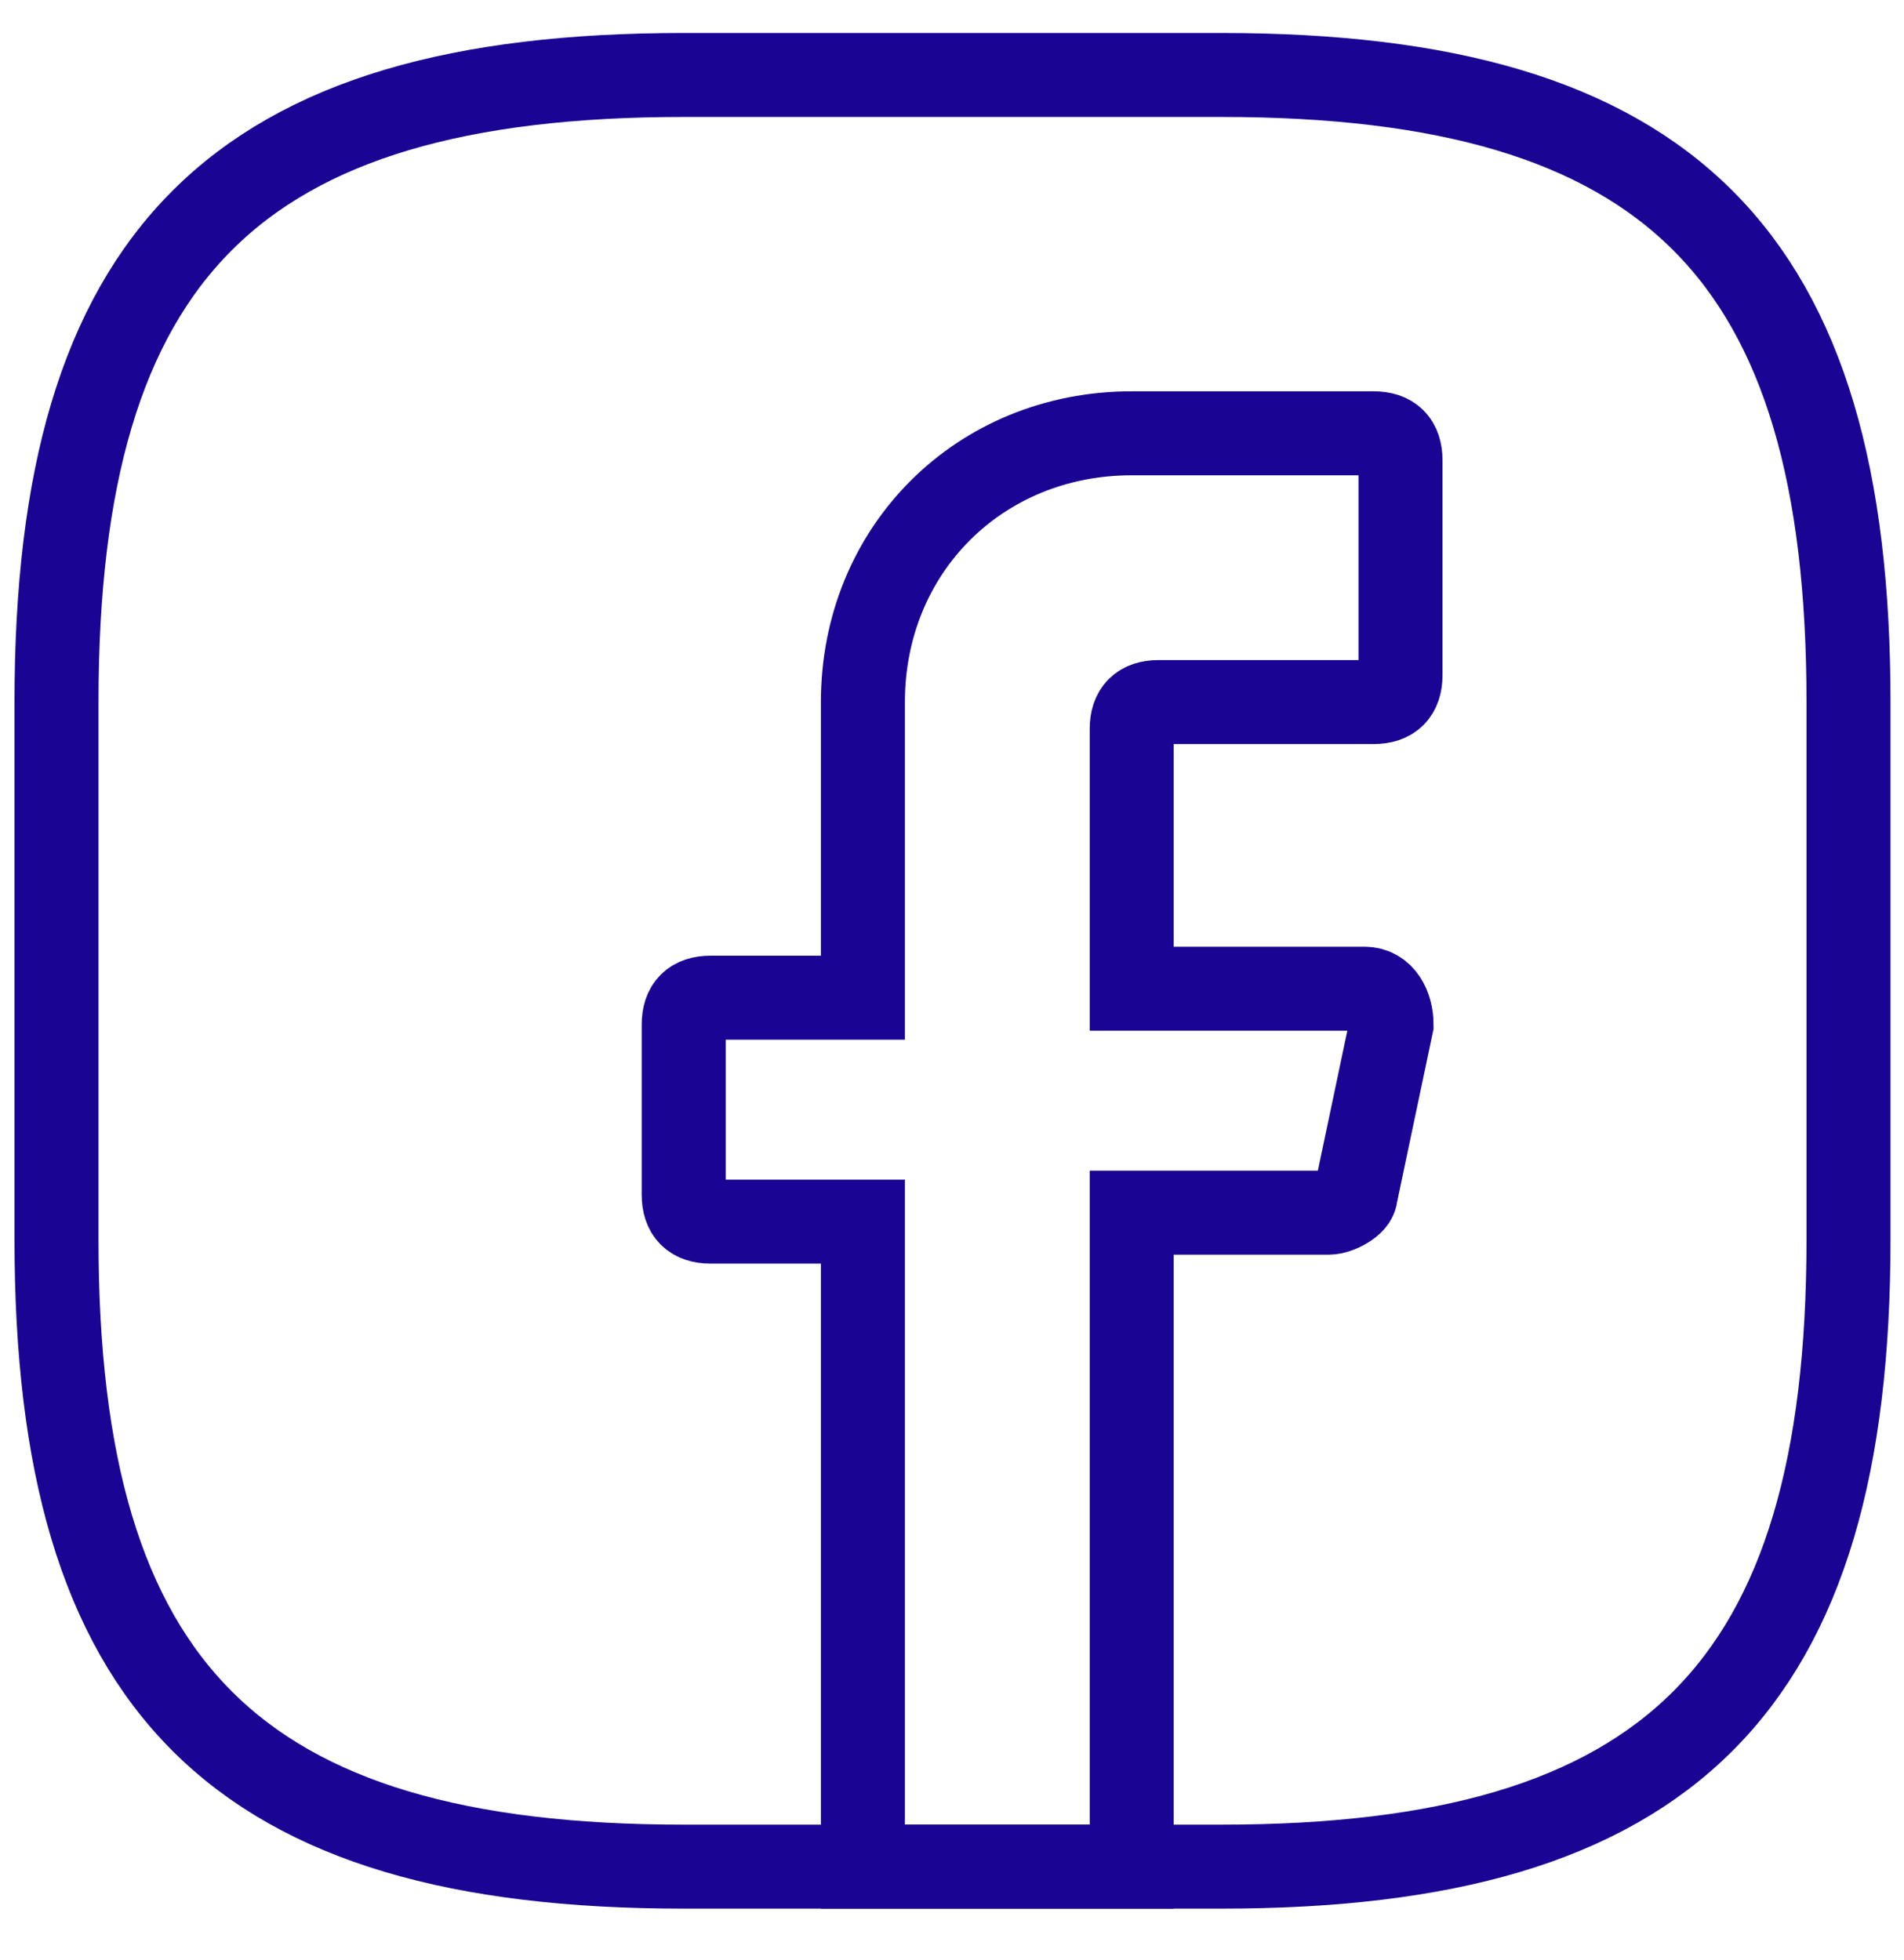 <svg width="34" height="35" viewBox="0 0 34 35" fill="none" xmlns="http://www.w3.org/2000/svg">
<path d="M20.209 13.019V17.659H24.369C24.689 17.659 24.849 17.979 24.849 18.299L24.209 21.339C24.209 21.499 23.889 21.659 23.729 21.659H20.209V33.339H15.409V21.819H12.689C12.369 21.819 12.209 21.659 12.209 21.339V18.299C12.209 17.979 12.369 17.819 12.689 17.819H15.409V12.539C15.409 9.819 17.489 7.739 20.209 7.739H24.529C24.849 7.739 25.009 7.899 25.009 8.219V12.059C25.009 12.379 24.849 12.539 24.529 12.539H20.689C20.369 12.539 20.209 12.699 20.209 13.019Z" stroke="#1A0493" stroke-width="1.5" stroke-miterlimit="10" stroke-linecap="round"/>
<path d="M21.809 33.339H12.209C4.209 33.339 1.009 30.139 1.009 22.139V12.539C1.009 4.539 4.209 1.339 12.209 1.339H21.809C29.809 1.339 33.009 4.539 33.009 12.539V22.139C33.009 30.139 29.809 33.339 21.809 33.339Z" stroke="#1A0493" stroke-width="1.5" stroke-linecap="round" stroke-linejoin="round"/>
</svg>
